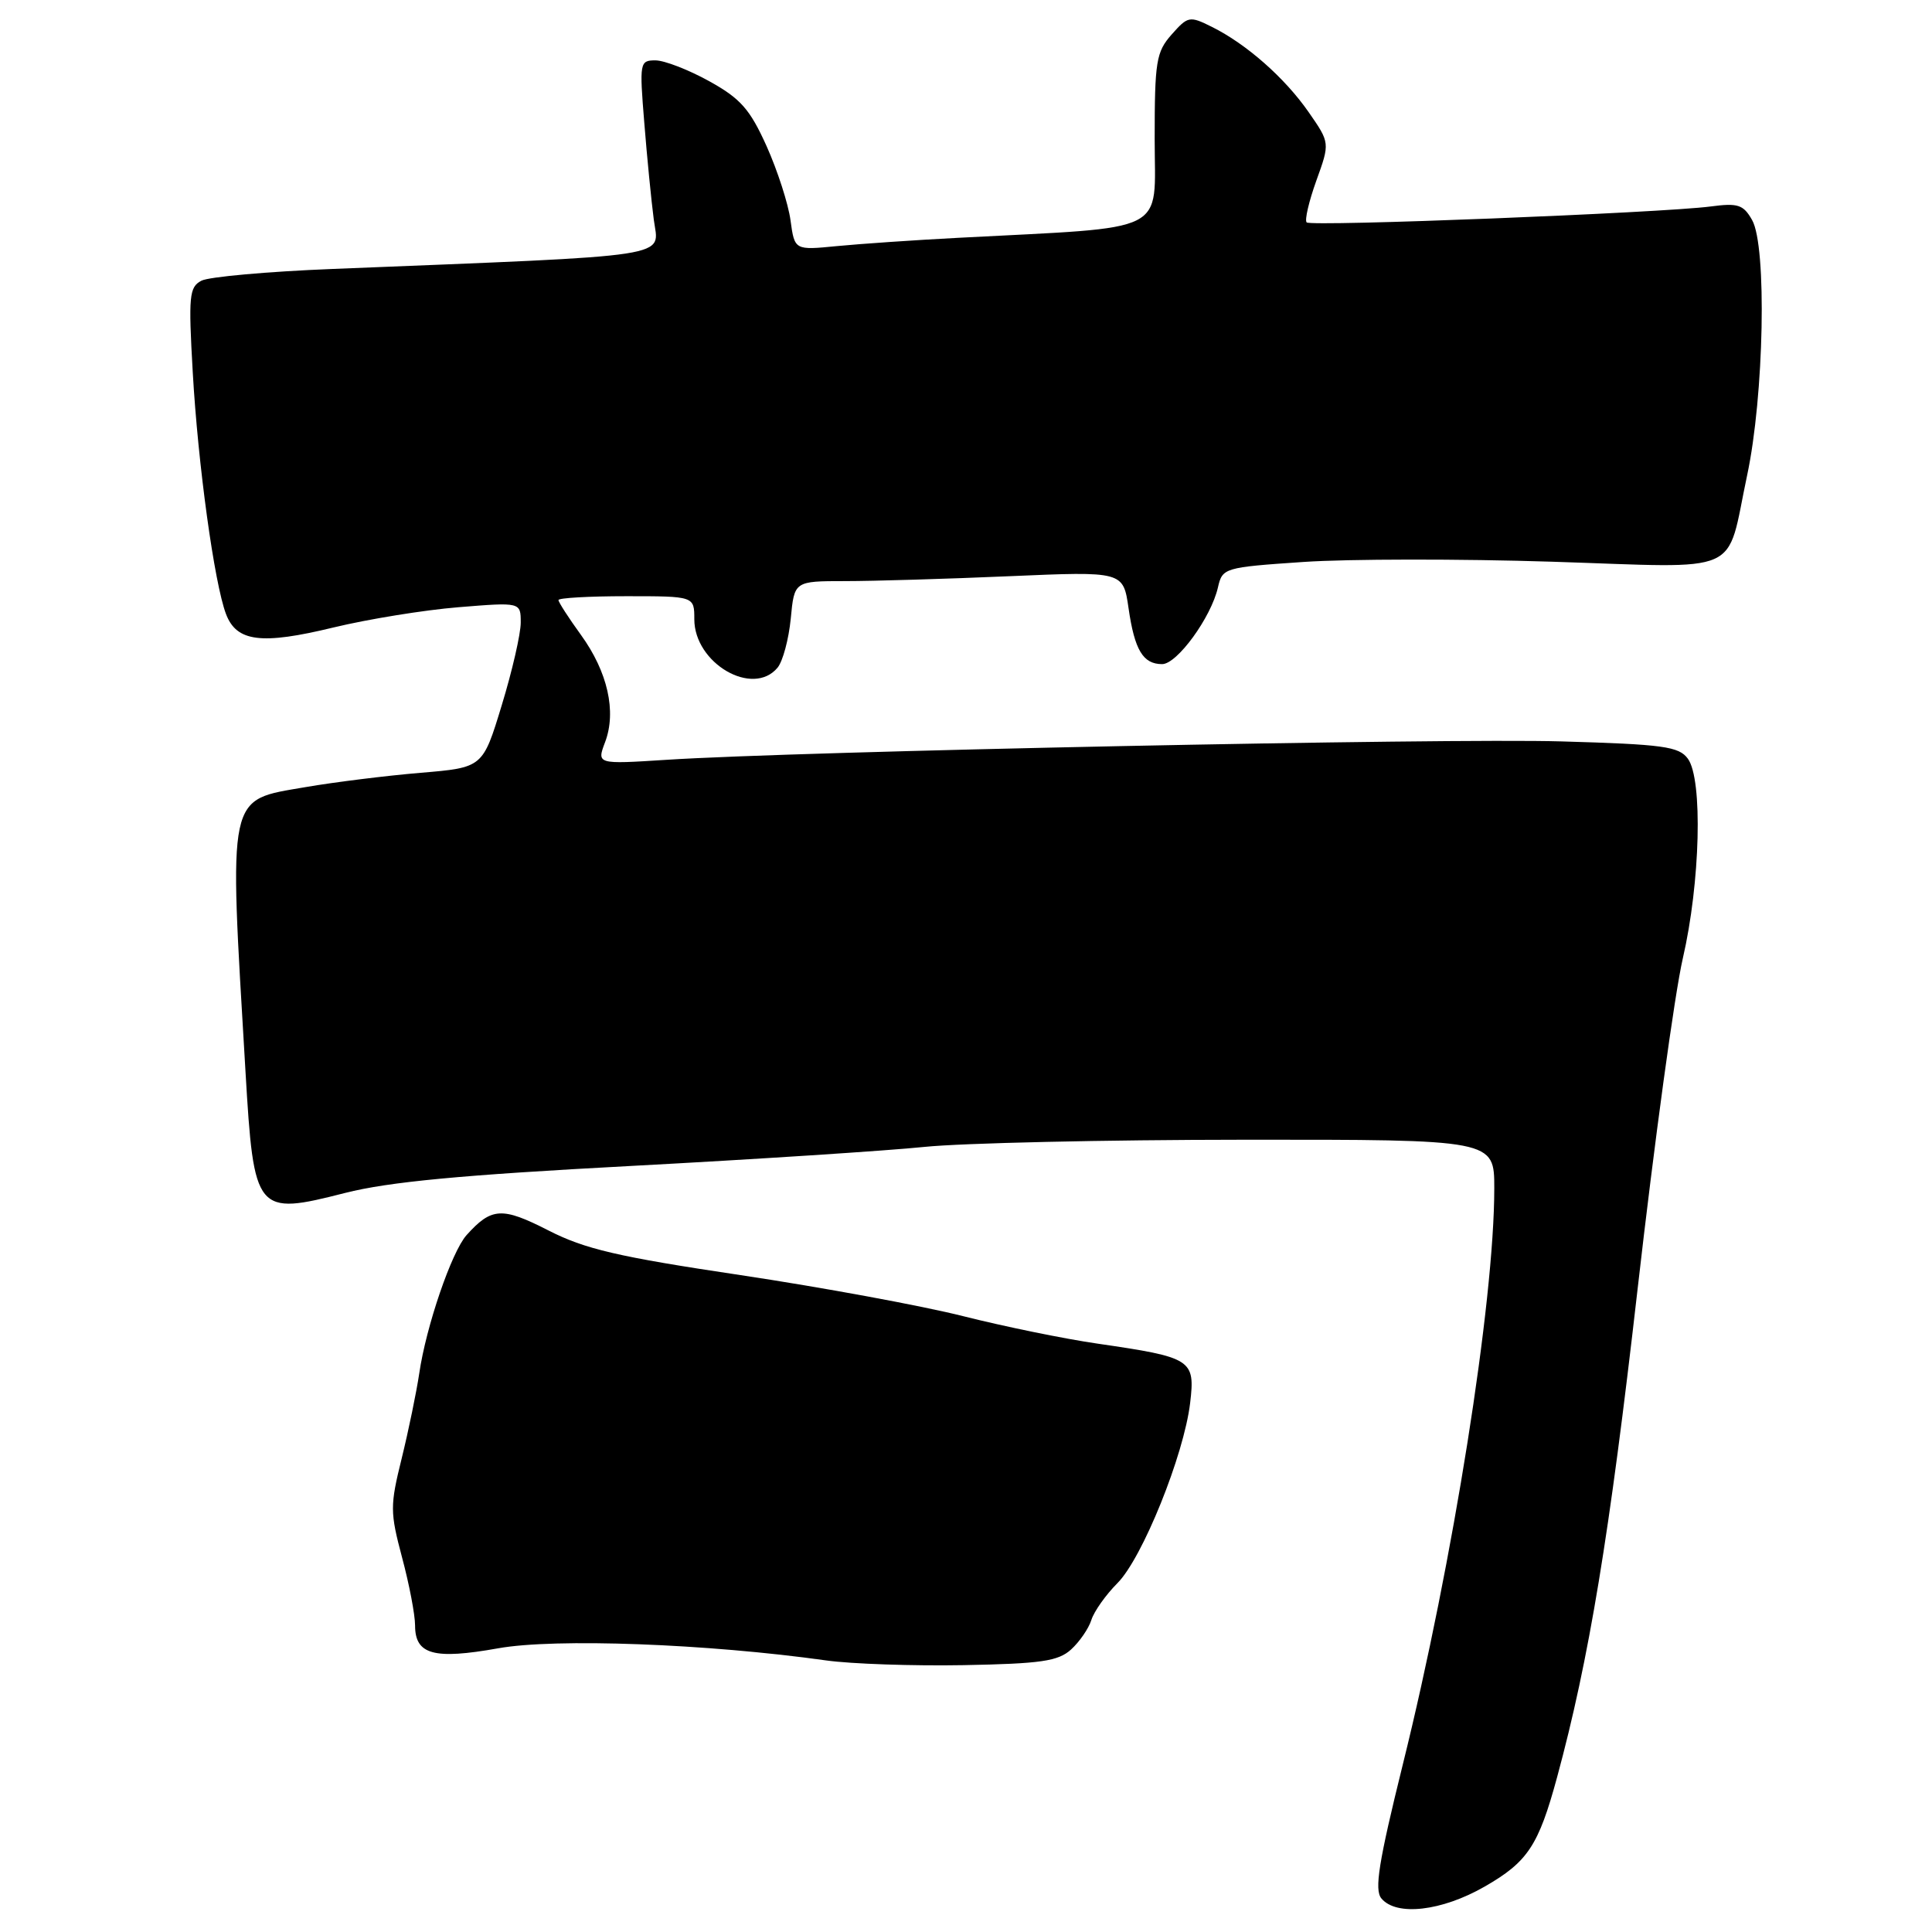 <?xml version="1.0" encoding="UTF-8" standalone="no"?>
<!DOCTYPE svg PUBLIC "-//W3C//DTD SVG 1.1//EN" "http://www.w3.org/Graphics/SVG/1.1/DTD/svg11.dtd" >
<svg xmlns="http://www.w3.org/2000/svg" xmlns:xlink="http://www.w3.org/1999/xlink" version="1.1" viewBox="0 0 256 256">
 <g >
 <path fill="currentColor"
d=" M 196.73 249.98 C 202.43 246.71 203.86 244.56 206.32 235.50 C 210.56 219.86 213.26 203.49 216.98 170.89 C 219.20 151.43 221.90 131.68 222.98 127.00 C 225.30 116.97 225.65 103.26 223.65 100.53 C 222.46 98.91 220.41 98.63 206.90 98.24 C 191.48 97.79 105.62 99.55 88.29 100.68 C 79.07 101.27 79.07 101.27 80.18 98.33 C 81.71 94.28 80.52 89.02 76.98 84.13 C 75.34 81.87 74.00 79.79 74.00 79.51 C 74.00 79.23 78.05 79.00 83.00 79.00 C 92.00 79.00 92.00 79.00 92.00 82.05 C 92.00 87.89 99.75 92.41 103.03 88.47 C 103.73 87.62 104.51 84.70 104.78 81.97 C 105.25 77.00 105.25 77.00 111.97 77.00 C 115.66 77.00 125.47 76.71 133.76 76.35 C 148.83 75.70 148.83 75.70 149.54 80.60 C 150.34 86.14 151.46 88.00 153.99 88.00 C 155.97 88.00 160.47 81.82 161.38 77.85 C 161.98 75.24 162.17 75.18 172.74 74.46 C 178.66 74.06 193.48 74.04 205.68 74.43 C 231.35 75.25 228.64 76.45 231.50 63.00 C 233.75 52.47 234.14 32.62 232.16 29.15 C 231.00 27.11 230.29 26.88 226.66 27.36 C 220.18 28.21 173.71 30.05 173.14 29.47 C 172.85 29.19 173.43 26.70 174.42 23.94 C 176.23 18.93 176.23 18.93 173.41 14.87 C 170.26 10.33 165.16 5.83 160.56 3.55 C 157.63 2.09 157.40 2.14 155.25 4.57 C 153.20 6.89 153.00 8.11 153.00 18.45 C 153.00 31.17 155.29 30.02 127.00 31.51 C 121.22 31.81 113.98 32.31 110.89 32.61 C 105.29 33.16 105.29 33.16 104.75 29.21 C 104.46 27.03 103.03 22.61 101.58 19.37 C 99.36 14.45 98.13 13.06 93.96 10.75 C 91.23 9.24 88.03 8.00 86.85 8.00 C 84.77 8.00 84.72 8.27 85.37 16.25 C 85.73 20.79 86.30 26.57 86.63 29.10 C 87.30 34.23 90.26 33.78 44.00 35.64 C 35.47 35.98 27.69 36.68 26.70 37.19 C 25.07 38.04 24.96 39.17 25.54 49.31 C 26.23 61.53 28.40 77.30 29.95 81.37 C 31.35 85.05 34.64 85.46 44.16 83.15 C 48.75 82.04 56.21 80.83 60.75 80.46 C 69.00 79.79 69.00 79.79 69.00 82.50 C 69.00 83.99 67.87 88.92 66.48 93.46 C 63.97 101.71 63.97 101.71 55.73 102.40 C 51.21 102.78 44.36 103.63 40.52 104.29 C 30.01 106.11 30.32 104.65 32.53 142.00 C 33.64 160.79 33.89 161.09 45.73 158.07 C 51.53 156.60 61.11 155.69 83.50 154.50 C 100.00 153.62 117.55 152.48 122.50 151.97 C 127.45 151.46 146.46 151.03 164.75 151.02 C 198.00 151.00 198.00 151.00 198.00 157.46 C 198.00 172.52 192.54 206.95 185.88 233.80 C 182.68 246.73 182.09 250.41 183.04 251.55 C 185.02 253.94 191.03 253.25 196.73 249.98 Z  M 141.92 218.57 C 143.03 217.56 144.25 215.80 144.61 214.66 C 144.97 213.51 146.53 211.32 148.06 209.78 C 151.36 206.49 156.88 192.80 157.70 185.90 C 158.38 180.14 157.95 179.86 145.44 178.04 C 141.07 177.41 133.06 175.77 127.63 174.40 C 122.20 173.03 108.93 170.58 98.13 168.96 C 81.85 166.53 77.50 165.51 72.65 163.03 C 66.52 159.90 65.13 159.98 61.82 163.66 C 59.85 165.86 56.46 175.74 55.55 182.00 C 55.18 184.47 54.14 189.53 53.23 193.23 C 51.67 199.53 51.68 200.36 53.28 206.39 C 54.23 209.93 55.00 213.98 55.00 215.38 C 55.00 219.25 57.49 219.93 66.00 218.41 C 73.55 217.05 93.68 217.80 109.50 220.02 C 112.80 220.48 120.99 220.76 127.69 220.64 C 137.92 220.45 140.21 220.12 141.92 218.57 Z "/>
</g>
</svg>